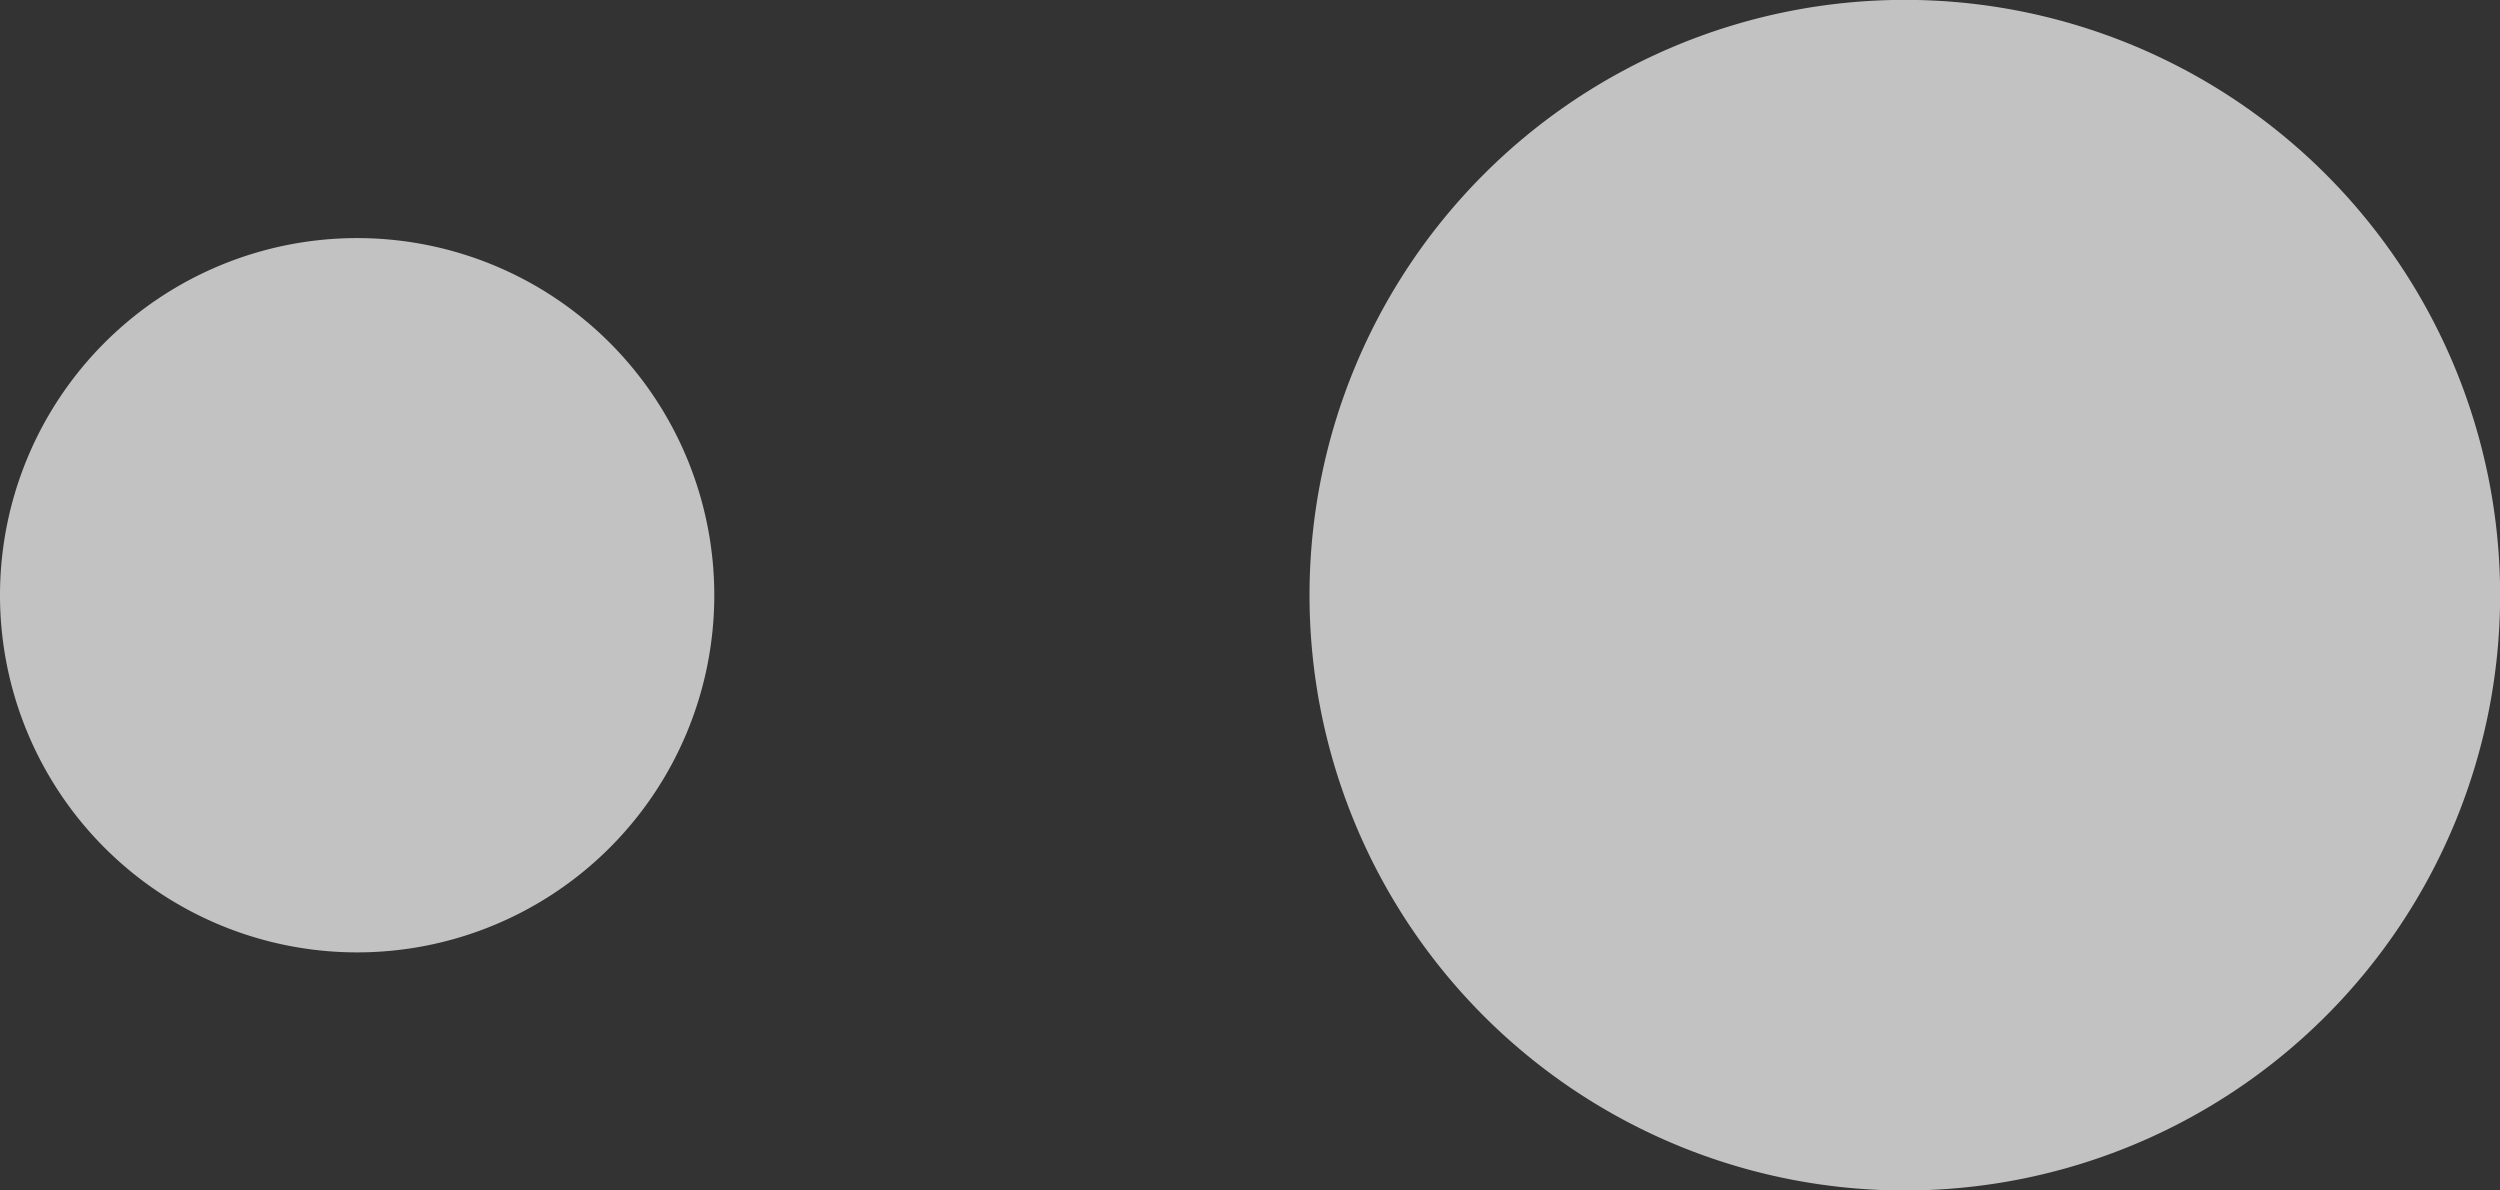 <svg xmlns="http://www.w3.org/2000/svg" width="21" height="10"><rect width="100%" height="100%" fill="#333333" stroke="none"/><path fill-rule="evenodd" opacity=".7" fill="#fff" d="M16 10a5 5 0 1 1 .001-10.001A5 5 0 0 1 16 10zM3 8a3 3 0 1 1 0-6 3 3 0 0 1 0 6z"/></svg>